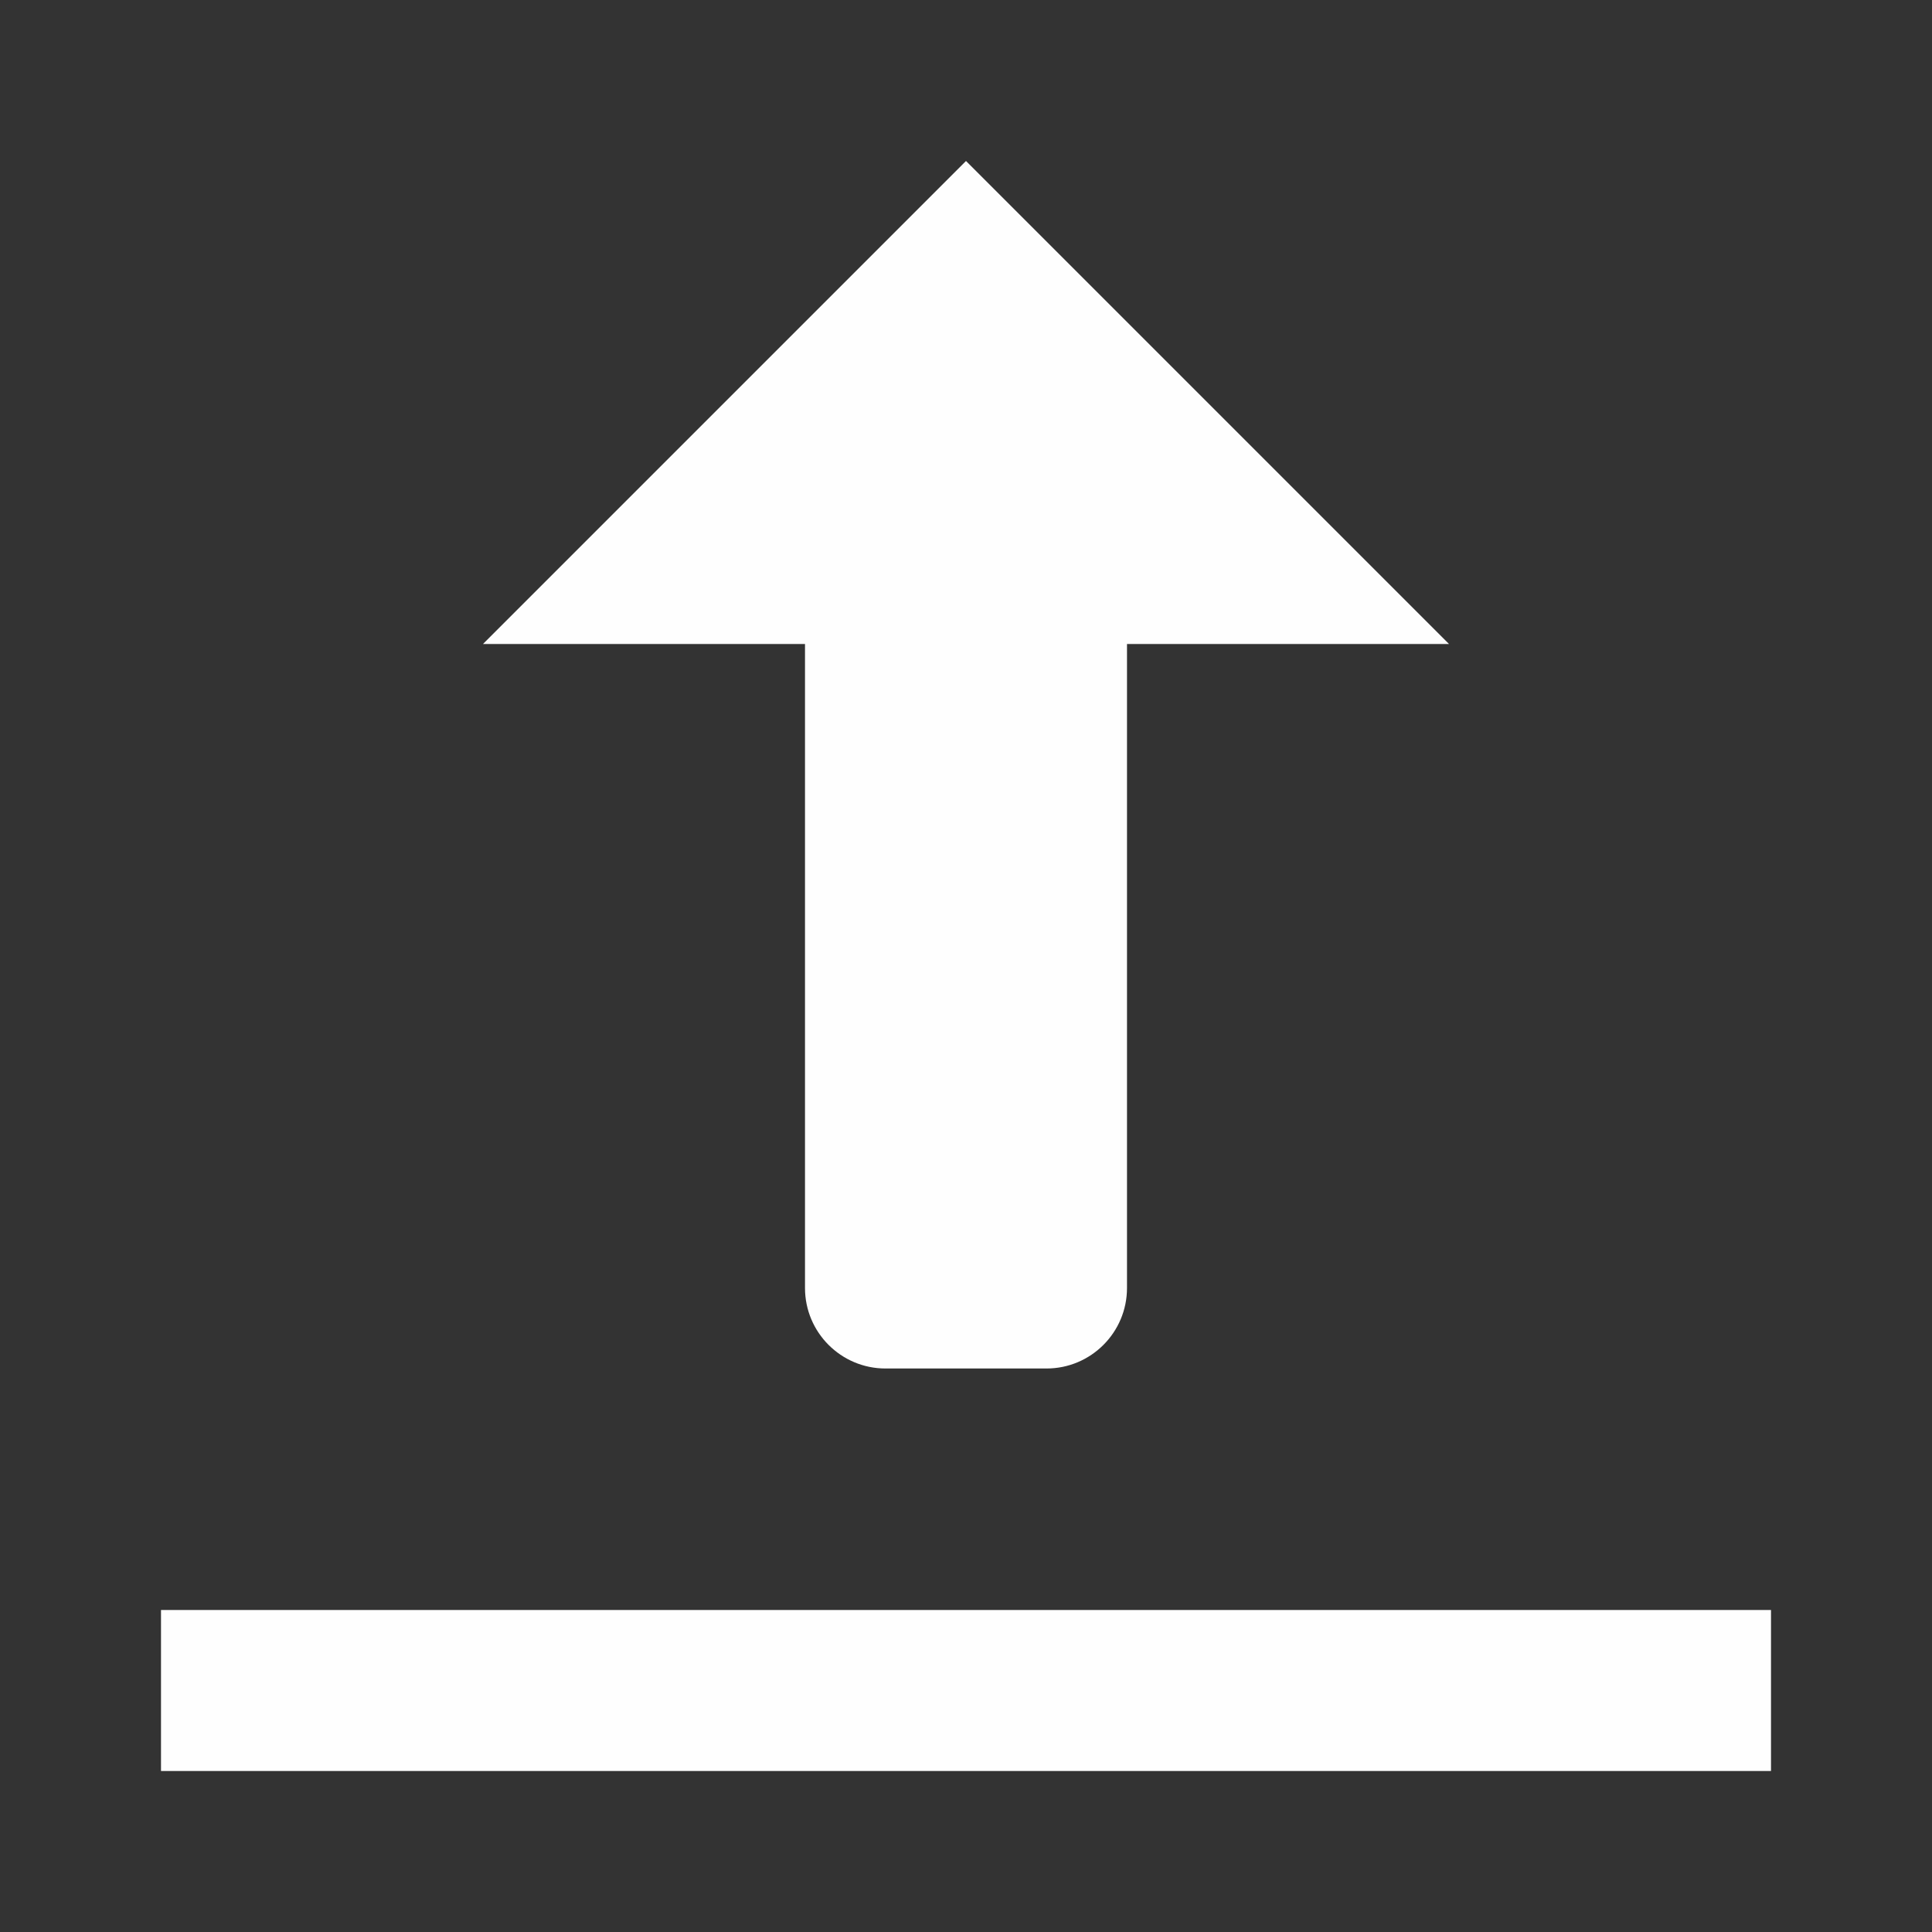 <svg xmlns="http://www.w3.org/2000/svg" xmlns:xlink="http://www.w3.org/1999/xlink" viewBox="0 0 24 24" fill="#FEFEFE">
  <rect x="0" y="0" width="24" height="24" fill="#333333" stroke="none"/>
  <path d="M12 2L6 8L10 8L10 16C10 16.552 10.448 17 11 17L13 17C13.552 17 14 16.552 14 16L14 8L18 8L12 2 z M 2 20L2 22L22 22L22 20L2 20 z" fill="#FEFEFE" />
</svg>
